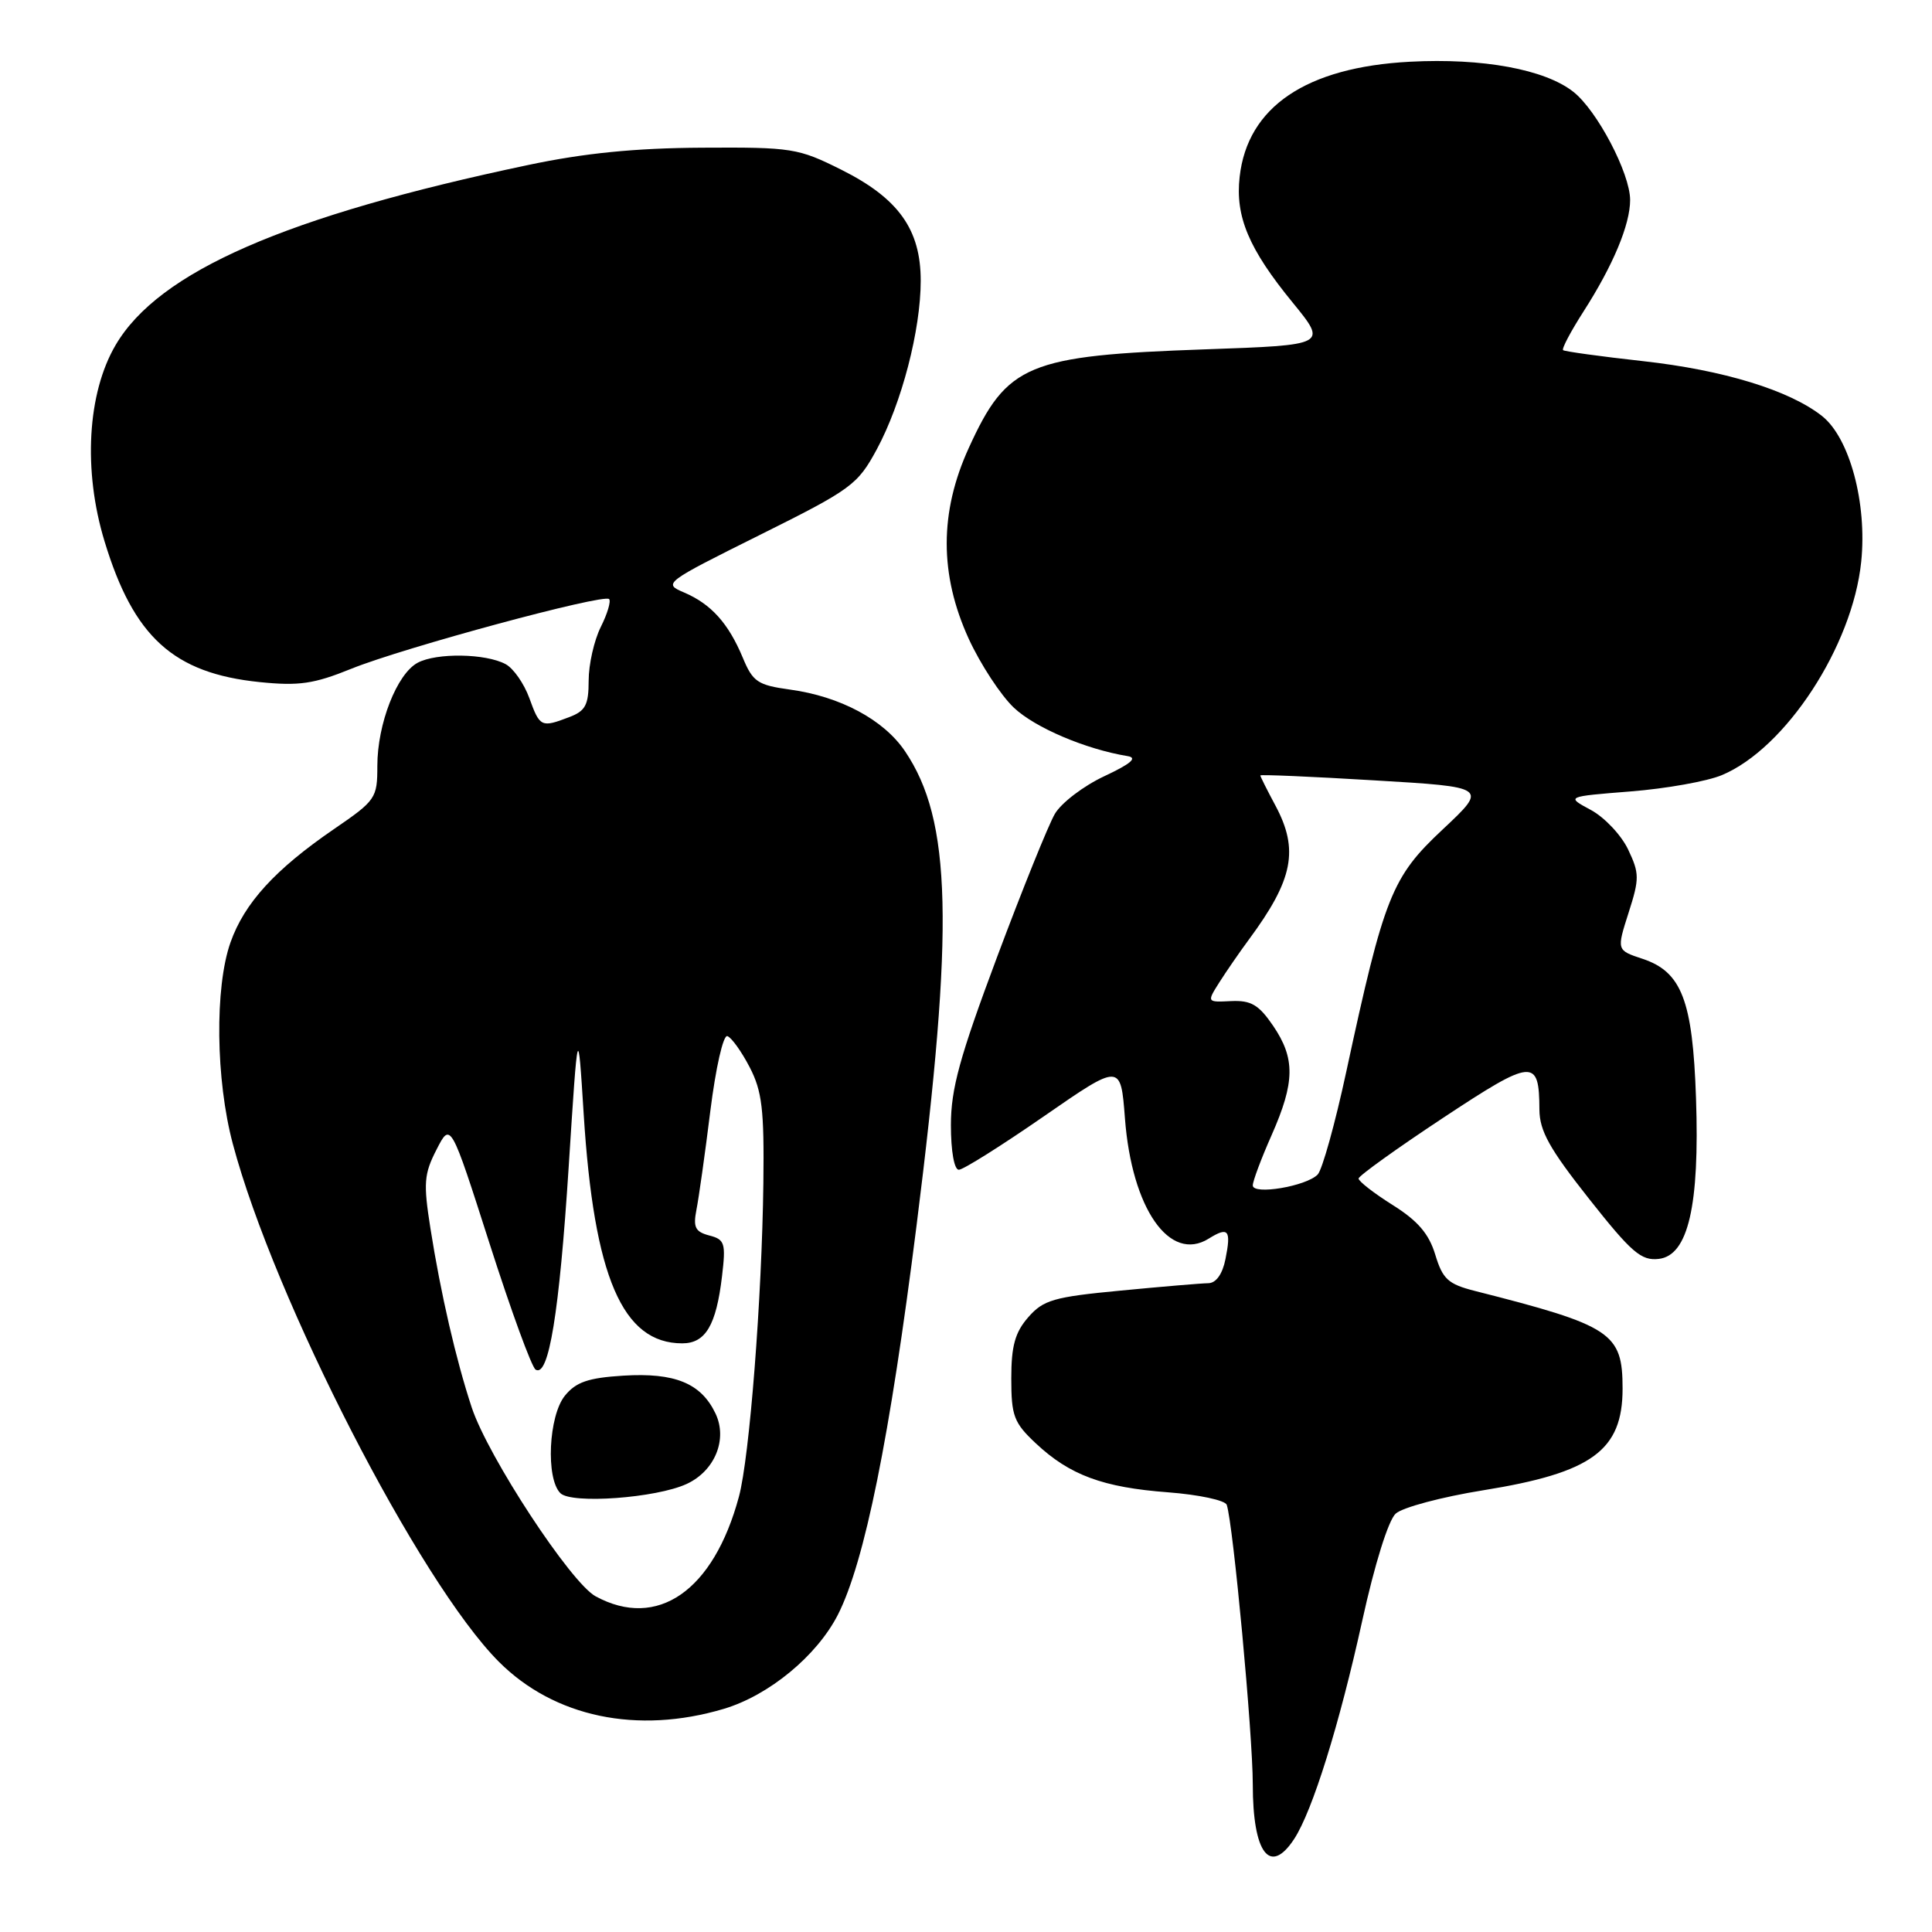<?xml version="1.0" encoding="UTF-8" standalone="no"?>
<!DOCTYPE svg PUBLIC "-//W3C//DTD SVG 1.1//EN" "http://www.w3.org/Graphics/SVG/1.1/DTD/svg11.dtd" >
<svg xmlns="http://www.w3.org/2000/svg" xmlns:xlink="http://www.w3.org/1999/xlink" version="1.1" viewBox="0 0 256 256">
 <g >
 <path fill="currentColor"
d=" M 171.48 243.68 C 173.91 239.97 177.48 228.51 180.50 214.77 C 182.15 207.26 183.97 201.43 184.94 200.56 C 185.84 199.74 191.06 198.35 196.53 197.47 C 210.96 195.15 215.00 192.20 215.00 184.00 C 215.00 176.60 213.59 175.66 195.41 171.05 C 191.88 170.15 191.16 169.49 190.18 166.25 C 189.34 163.48 187.87 161.76 184.52 159.66 C 182.04 158.10 180.01 156.52 180.02 156.16 C 180.04 155.80 185.05 152.20 191.16 148.16 C 203.14 140.24 203.95 140.17 203.98 147.03 C 204.00 149.85 205.31 152.21 210.55 158.84 C 216.20 165.99 217.47 167.08 219.80 166.81 C 223.69 166.36 225.22 159.77 224.73 145.50 C 224.29 132.55 222.83 128.76 217.62 127.04 C 214.21 125.91 214.21 125.91 215.79 120.96 C 217.25 116.41 217.24 115.73 215.73 112.55 C 214.82 110.65 212.60 108.29 210.79 107.32 C 207.50 105.55 207.50 105.55 216.05 104.87 C 220.75 104.50 226.20 103.53 228.15 102.71 C 236.61 99.18 245.48 85.60 246.62 74.43 C 247.42 66.67 245.08 57.99 241.41 55.11 C 237.07 51.70 228.36 49.03 217.68 47.85 C 212.08 47.23 207.33 46.57 207.12 46.40 C 206.91 46.22 208.13 43.92 209.82 41.28 C 213.74 35.17 216.00 29.77 216.00 26.50 C 216.00 22.97 211.62 14.63 208.47 12.16 C 204.70 9.19 196.45 7.67 186.83 8.18 C 173.08 8.90 165.30 14.16 164.26 23.43 C 163.66 28.69 165.47 32.99 171.30 40.11 C 175.88 45.72 175.88 45.72 159.69 46.29 C 136.14 47.12 133.45 48.23 128.38 59.33 C 124.47 67.87 124.47 76.12 128.36 84.64 C 129.91 88.01 132.60 92.12 134.34 93.77 C 137.14 96.42 143.86 99.28 149.42 100.19 C 150.77 100.41 149.85 101.20 146.33 102.85 C 143.57 104.14 140.62 106.39 139.77 107.85 C 138.92 109.31 135.47 117.85 132.11 126.83 C 127.16 140.07 126.00 144.28 126.00 149.08 C 126.00 152.54 126.44 155.00 127.05 155.00 C 127.62 155.00 132.68 151.82 138.30 147.93 C 148.50 140.87 148.50 140.87 149.06 148.18 C 149.97 160.16 154.99 167.36 160.17 164.12 C 162.77 162.50 163.16 162.97 162.38 166.84 C 161.99 168.81 161.14 170.01 160.12 170.03 C 159.23 170.04 154.00 170.48 148.50 171.01 C 139.62 171.85 138.25 172.25 136.25 174.54 C 134.50 176.54 134.00 178.34 134.00 182.65 C 134.00 187.62 134.34 188.52 137.25 191.25 C 141.74 195.46 146.13 197.09 154.78 197.74 C 158.85 198.05 162.35 198.80 162.55 199.40 C 163.40 201.92 166.00 229.81 166.00 236.43 C 166.00 245.57 168.27 248.57 171.48 243.68 Z  M 95.88 226.44 C 101.88 224.66 108.23 219.42 111.02 213.97 C 114.56 207.02 117.92 190.44 121.45 162.37 C 126.45 122.70 126.11 108.69 119.91 99.53 C 117.09 95.36 111.33 92.28 104.66 91.37 C 100.40 90.78 99.75 90.35 98.42 87.14 C 96.51 82.57 94.22 80.04 90.65 78.51 C 87.84 77.32 87.98 77.21 100.65 70.90 C 112.86 64.82 113.63 64.25 116.19 59.52 C 119.48 53.41 122.00 43.74 122.00 37.19 C 122.00 30.40 119.05 26.28 111.50 22.50 C 105.76 19.63 104.96 19.50 93.00 19.57 C 84.17 19.62 77.42 20.29 70.00 21.86 C 37.85 28.63 21.03 35.98 15.32 45.72 C 11.57 52.11 10.99 62.33 13.85 71.72 C 17.70 84.41 22.98 89.21 34.40 90.38 C 39.61 90.91 41.58 90.63 46.56 88.61 C 53.49 85.81 79.98 78.65 80.71 79.38 C 80.98 79.65 80.49 81.32 79.60 83.09 C 78.72 84.86 78.00 88.05 78.00 90.18 C 78.00 93.41 77.58 94.21 75.43 95.02 C 71.72 96.44 71.53 96.35 70.14 92.50 C 69.44 90.58 68.03 88.55 66.99 88.00 C 64.35 86.58 57.84 86.48 55.34 87.82 C 52.59 89.29 50.00 95.91 50.00 101.48 C 50.00 105.77 49.80 106.06 44.25 109.86 C 36.46 115.20 32.38 119.66 30.54 124.88 C 28.44 130.83 28.58 143.07 30.85 151.57 C 36.33 172.16 55.59 209.66 66.10 220.19 C 73.43 227.53 84.44 229.84 95.88 226.44 Z  M 166.00 157.07 C 166.00 156.51 167.12 153.51 168.50 150.40 C 171.60 143.38 171.64 140.24 168.68 135.90 C 166.79 133.13 165.76 132.53 163.13 132.65 C 159.90 132.81 159.90 132.81 161.58 130.15 C 162.51 128.69 164.26 126.15 165.48 124.50 C 171.36 116.55 172.14 112.61 169.00 106.74 C 167.90 104.69 167.00 102.89 167.00 102.75 C 167.00 102.61 173.78 102.90 182.07 103.40 C 197.15 104.29 197.15 104.29 191.17 109.90 C 184.40 116.23 183.41 118.73 178.39 142.00 C 176.91 148.88 175.20 155.01 174.60 155.63 C 173.09 157.19 166.00 158.38 166.00 157.07 Z  M 78.92 211.52 C 75.62 209.72 64.68 193.04 62.51 186.51 C 60.43 180.21 58.40 171.44 57.03 162.74 C 56.09 156.78 56.18 155.56 57.84 152.33 C 59.71 148.67 59.71 148.67 64.87 164.78 C 67.71 173.65 70.45 181.16 70.97 181.48 C 72.71 182.56 74.11 173.95 75.35 154.67 C 76.58 135.50 76.58 135.50 77.34 147.60 C 78.70 169.21 82.48 178.00 90.40 178.00 C 93.49 178.00 94.90 175.61 95.67 169.12 C 96.19 164.72 96.04 164.24 93.99 163.71 C 92.12 163.22 91.83 162.62 92.28 160.31 C 92.59 158.76 93.42 152.88 94.12 147.23 C 94.84 141.48 95.83 137.11 96.38 137.29 C 96.92 137.47 98.25 139.32 99.33 141.40 C 100.98 144.58 101.27 147.02 101.15 156.75 C 100.96 172.03 99.32 193.11 97.91 198.32 C 94.55 210.80 87.11 215.97 78.92 211.52 Z  M 90.99 196.63 C 94.73 194.90 96.44 190.70 94.80 187.28 C 92.89 183.28 89.42 181.86 82.60 182.28 C 77.93 182.57 76.32 183.13 74.85 184.94 C 72.69 187.61 72.30 195.90 74.25 197.85 C 75.71 199.32 86.95 198.50 90.99 196.63 Z "/>
</g>
</svg>